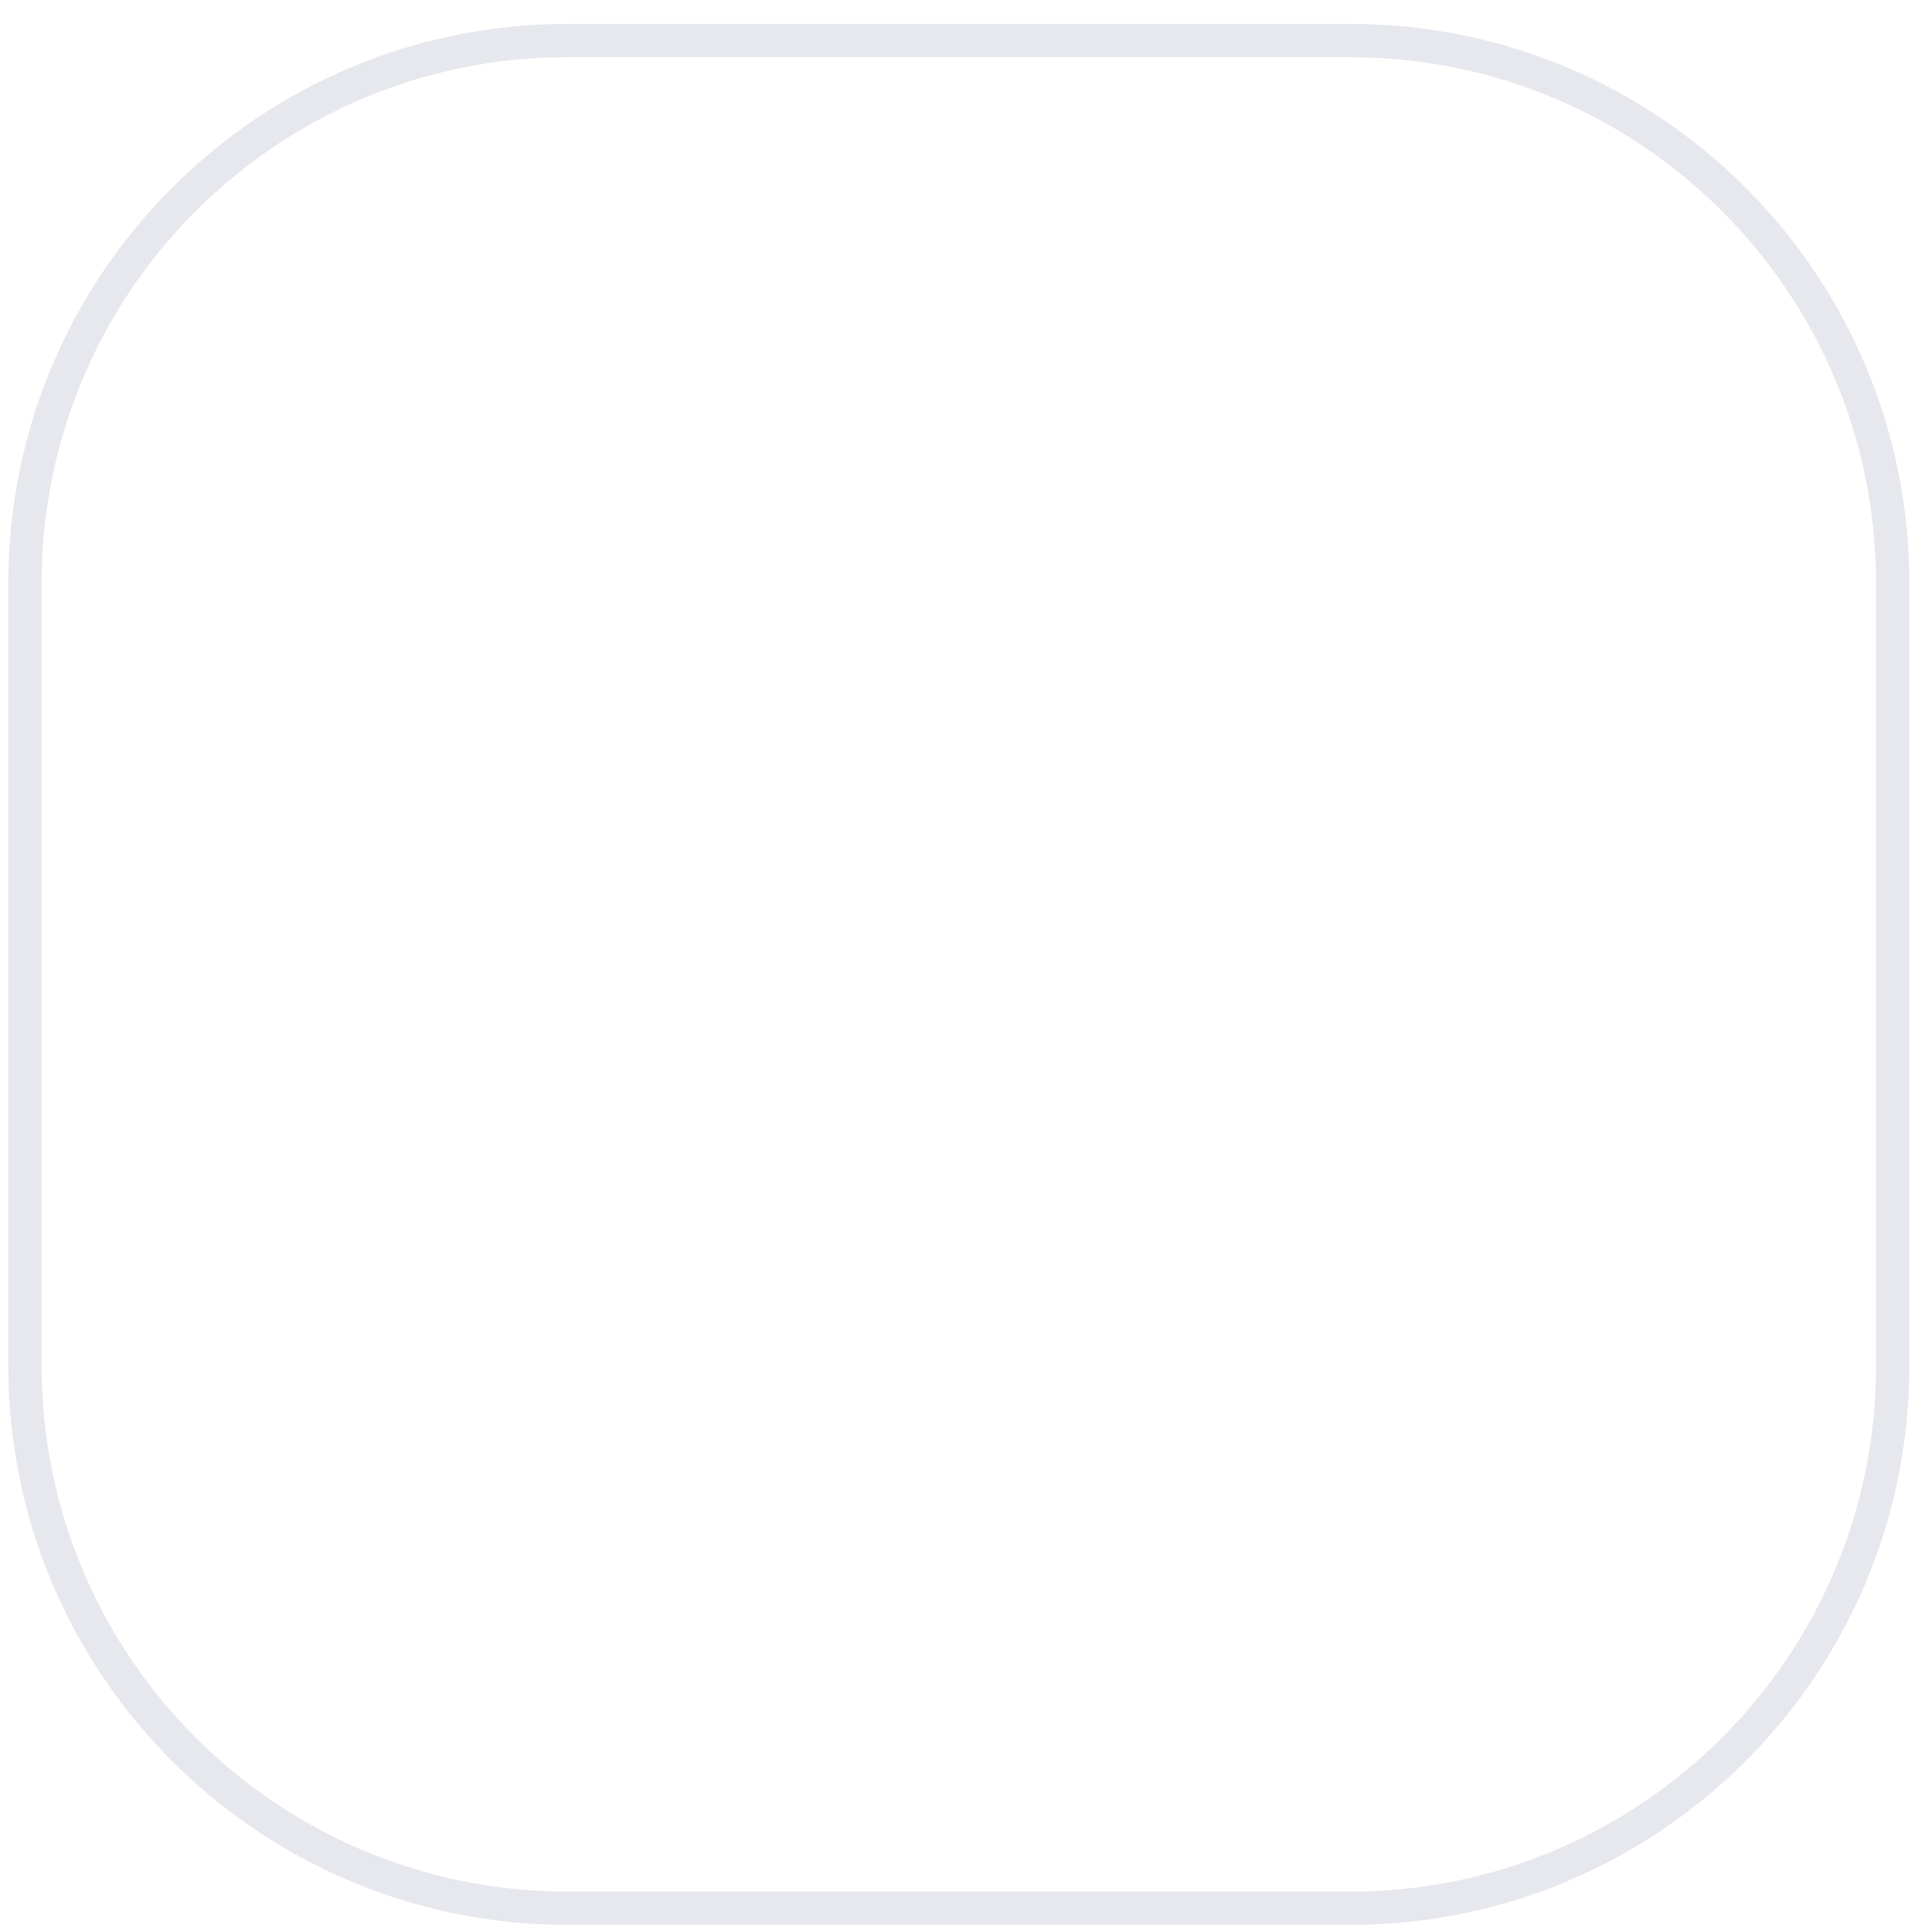 <svg width="58" height="58" viewBox="0 0 58 58" fill="none" xmlns="http://www.w3.org/2000/svg">
<path opacity="0.5" d="M17.036 1.217H40.535C49.529 1.217 56.82 8.508 56.82 17.502V41.002C56.82 49.996 49.529 57.287 40.535 57.287H17.036C8.042 57.287 0.75 49.996 0.75 41.002V17.502C0.75 8.508 8.042 1.217 17.036 1.217Z" stroke="#CED3DE"/>
</svg>
